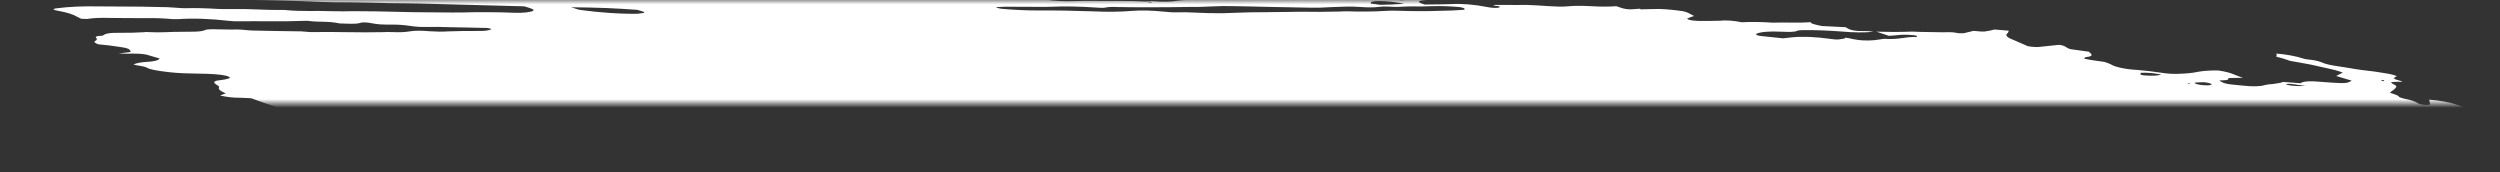 <svg width="290" height="20" viewBox="0 0 290 20" fill="none" xmlns="http://www.w3.org/2000/svg">
<rect x="0" y="0" width="290" height="20" fill="#333333" stroke="none"/>
<mask id="mask0_1_1486" style="mask-type:alpha" maskUnits="userSpaceOnUse" x="4" y="0" width="282" height="12">
<rect x="4" width="282" height="12" fill="#FF0000"/>
</mask>
<g mask="url(#mask0_1_1486)">
<path d="M50.682 -2.808L51.546 -2.971L49.865 -3.205L50.671 -3.376C51.479 -3.375 52.526 -3.118 53.096 -3.254C53.165 -3.386 52.285 -3.429 52.061 -3.534C51.862 -3.642 51.7 -3.749 51.576 -3.854C52.016 -3.853 52.5 -3.828 52.999 -3.779C53.67 -3.701 54.328 -3.662 54.901 -3.669C56.072 -3.647 57.203 -3.669 58.476 -3.664L58.053 -3.982L59.694 -3.907C59.868 -3.883 60.075 -3.922 60.246 -3.892C61.668 -3.639 62.27 -3.777 62.952 -3.891C63.092 -3.921 63.261 -3.943 63.453 -3.957C65.351 -3.896 67.061 -3.541 68.77 -3.359C69.091 -3.312 69.4 -3.253 69.673 -3.184C70.267 -3.05 70.928 -2.941 71.595 -2.867C72.263 -2.792 72.915 -2.755 73.493 -2.757C74.77 -2.76 76.213 -2.672 77.682 -2.501C78.119 -2.444 78.556 -2.407 78.966 -2.391C79.375 -2.376 79.748 -2.382 80.061 -2.41L81.054 -2.228C81.485 -2.302 82.031 -2.342 82.659 -2.347C83.287 -2.352 83.985 -2.321 84.709 -2.256C85.481 -2.185 86.265 -2.138 87.065 -2.063C88.719 -1.921 90.329 -1.834 91.845 -1.805C94.102 -1.719 96.307 -1.652 98.584 -1.545C100.008 -1.493 101.396 -1.465 102.739 -1.459C104.348 -1.439 106.088 -1.341 107.875 -1.17V-1.17C107.791 -1.009 107.007 -1.057 106.481 -1.062C104.784 -1.089 103.047 -1.158 101.301 -1.21C100.514 -1.23 99.749 -1.238 99.01 -1.233C97.775 -1.24 96.473 -1.282 95.126 -1.361C92.999 -1.447 90.939 -1.488 88.969 -1.484C88.814 -1.478 88.673 -1.467 88.547 -1.451C88.52 -1.437 88.515 -1.419 88.532 -1.4C88.548 -1.381 88.586 -1.36 88.641 -1.34C88.696 -1.32 88.766 -1.301 88.846 -1.286C88.925 -1.27 89.011 -1.258 89.095 -1.251C89.878 -1.142 90.718 -1.025 91.456 -1.009C91.485 -1.008 91.515 -1.005 91.545 -1.001C91.575 -0.996 91.604 -0.991 91.63 -0.985C93.282 -0.755 94.641 -0.794 95.928 -0.756C98.064 -0.655 100.124 -0.608 102.076 -0.615C102.371 -0.615 102.689 -0.602 103.02 -0.576C105.064 -0.474 106.976 -0.462 108.665 -0.542C109.36 -0.563 110.006 -0.608 110.753 -0.609C111.213 -0.612 111.614 -0.641 111.931 -0.695C112.248 -0.748 112.474 -0.824 112.597 -0.919C112.912 -0.869 113.232 -0.825 113.554 -0.786C113.745 -0.764 113.929 -0.758 114.068 -0.77C114.207 -0.781 114.291 -0.809 114.302 -0.848C114.36 -0.957 113.922 -1.012 113.542 -1.059C113.771 -1.082 114.029 -1.096 114.31 -1.1C115.893 -1.125 117.591 -1.095 119.367 -1.012C120.745 -0.913 121.846 -0.994 123.296 -0.854C123.47 -0.829 123.614 -0.865 123.774 -0.873C124.191 -0.918 124.711 -0.928 125.288 -0.903C125.866 -0.877 126.483 -0.817 127.087 -0.726C127.84 -0.973 129.465 -0.691 130.665 -0.666C131.034 -0.541 130.61 -0.563 130.592 -0.528C130.574 -0.494 130.592 -0.528 130.447 -0.548C129.249 -0.371 127.607 -0.332 125.753 -0.438C125.41 -0.437 125.083 -0.429 124.776 -0.414C124.31 -0.391 123.785 -0.394 123.223 -0.42C122.61 -0.44 122.046 -0.43 121.56 -0.393C121.28 -0.393 121.043 -0.375 120.872 -0.338C120.7 -0.302 120.6 -0.249 120.579 -0.184C120.766 -0.135 120.973 -0.089 121.192 -0.05C122.338 0.106 123.481 0.171 124.395 0.131C125.987 0.063 127.881 0.129 129.573 0.106C130.717 0.097 131.934 0.124 133.202 0.186C133.202 0.186 133.169 0.249 133.166 0.255C133.316 0.282 133.473 0.304 133.63 0.32C133.63 0.32 133.63 0.32 133.645 0.291C133.575 0.263 133.481 0.237 133.373 0.216L132.996 0.164C133.252 0.15 133.492 0.109 133.758 0.134C134.321 0.18 134.858 0.2 135.339 0.191C135.819 0.183 136.232 0.147 136.553 0.086C137.122 0.007 137.83 -0.029 138.631 -0.019C139.245 -0.028 139.836 -0.047 140.402 -0.075C140.402 -0.075 140.439 -0.144 140.707 -0.18C140.453 -0.225 140.188 -0.262 139.924 -0.289C138.778 -0.356 137.628 -0.418 136.501 -0.464C136.086 -0.469 135.695 -0.461 135.337 -0.441C134.346 -0.417 133.232 -0.451 132.06 -0.54C132.06 -0.54 131.828 -0.572 131.713 -0.588C132.041 -0.739 133.175 -0.588 133.633 -0.69C133.912 -0.688 134.403 -0.676 134.386 -0.703C134.348 -0.739 134.344 -0.772 134.373 -0.801C134.403 -0.829 134.465 -0.852 134.557 -0.867C134.648 -0.883 134.766 -0.891 134.902 -0.89C135.038 -0.89 135.189 -0.881 135.343 -0.865C136.634 -0.777 137.849 -0.753 138.915 -0.793C139.319 -0.792 139.772 -0.766 140.173 -0.76C140.418 -0.752 140.642 -0.756 140.833 -0.773C141.802 -0.893 143.106 -0.902 144.549 -0.798C145.246 -0.76 145.898 -0.755 146.47 -0.783C146.877 -0.788 147.049 -0.702 147.339 -0.662L148.57 -0.577L146.989 -0.47C147.327 -0.226 147.596 -0.146 148.148 -0.131C148.953 -0.108 149.737 -0.097 150.496 -0.099C151.057 -0.101 151.521 -0.154 152.28 -0.061C152.414 -0.045 152.544 -0.041 152.646 -0.047C153.536 -0.13 154.607 -0.149 155.787 -0.102C156.398 -0.258 157.438 -0.107 158.401 0.015C158.711 -0.102 158.149 -0.156 157.813 -0.227C158.618 -0.22 159.429 -0.224 160.26 -0.207C160.51 -0.213 160.796 -0.203 161.095 -0.176C161.394 -0.149 161.698 -0.107 161.984 -0.053C162.123 -0.019 162.291 0.008 162.452 0.02C162.614 0.032 162.757 0.029 162.852 0.012C163.283 -0.039 163.974 0.008 164.33 -0.078C164.457 -0.098 164.638 -0.101 164.841 -0.086C165.044 -0.071 165.256 -0.04 165.439 0.002V0.002C165.239 0.016 165.061 0.036 164.909 0.064C164.363 0.155 164.564 0.306 165.257 0.525C166.321 0.513 167.408 0.517 168.394 0.475C168.944 0.438 169.618 0.45 170.34 0.509C171.061 0.568 171.803 0.672 172.48 0.81C172.726 0.863 173.005 0.899 173.263 0.912C173.522 0.926 173.74 0.914 173.874 0.881C173.958 0.842 173.984 0.792 173.95 0.737L173.254 0.64C173.254 0.64 173.282 0.589 173.288 0.577L174.288 0.568C174.817 0.568 175.369 0.583 175.869 0.579C176.604 0.55 177.442 0.566 178.333 0.626C179.155 0.688 179.963 0.734 180.749 0.765C181.51 0.797 182.061 0.695 182.786 0.679C183.333 0.667 183.936 0.68 184.57 0.718C185.665 0.785 186.671 0.785 187.494 0.718C188.455 1.08 188.921 1.139 189.813 1.041L190.232 1.013L190.347 1.091L190.667 1.073C191.266 1.058 191.865 1.043 192.49 1.038C193.36 1.071 194.298 1.162 195.215 1.3C195.389 1.324 195.625 1.406 195.778 1.471C195.931 1.535 196.264 1.729 196.508 1.856C196.242 1.948 195.946 2.036 195.735 2.142C195.714 2.16 195.716 2.182 195.741 2.205C195.766 2.229 195.814 2.253 195.88 2.277C195.946 2.3 196.029 2.322 196.122 2.341C196.215 2.36 196.316 2.375 196.416 2.385C196.611 2.406 196.803 2.421 196.985 2.427C197.88 2.438 198.738 2.43 199.549 2.402C199.845 2.362 200.251 2.359 200.702 2.391C201.152 2.424 201.622 2.491 202.037 2.582C203.098 2.527 204.332 2.543 205.652 2.629C207.049 2.577 208.735 2.682 210.04 2.568C210.01 2.626 210.144 2.724 210.332 2.781C210.629 2.868 210.965 2.948 211.327 3.018L214.086 3.156C214.189 3.226 214.318 3.298 214.471 3.37C214.576 3.426 214.758 3.481 214.98 3.524C215.202 3.566 215.445 3.592 215.658 3.596C216.207 3.617 216.667 3.57 217.322 3.686C216.314 3.796 214.954 3.781 213.486 3.645C212.106 3.542 210.778 3.49 209.553 3.492C209.149 3.491 208.616 3.497 208.49 3.56C208.21 3.737 207.478 3.709 206.624 3.676C205.953 3.64 205.341 3.644 204.836 3.688C204.332 3.731 203.951 3.813 203.724 3.925C203.666 4.035 203.804 4.128 204.393 4.191L206.841 4.446C207.202 4.413 207.544 4.374 207.867 4.33C208.41 4.27 209.081 4.254 209.827 4.282C210.573 4.31 211.374 4.381 212.168 4.491C212.574 4.547 212.98 4.604 213.274 4.577C213.532 4.546 213.77 4.509 213.986 4.466C214.029 4.438 214.047 4.405 214.037 4.369C214.193 4.386 214.35 4.407 214.501 4.433C215.71 4.737 216.646 4.732 217.496 4.653C217.727 4.63 217.902 4.592 218.135 4.563C218.368 4.534 218.45 4.496 218.662 4.507C220.352 4.607 220.839 4.274 222.263 4.288C222.332 4.275 222.375 4.255 222.388 4.231C222.401 4.207 222.383 4.179 222.336 4.15C222.235 4.123 222.119 4.101 221.997 4.084C221.876 4.067 221.753 4.056 221.64 4.053C220.984 4.01 220.406 4.023 220.002 4.09C219.717 4.117 219.415 4.139 219.097 4.155L217.671 3.673C219.053 3.717 220.359 3.717 221.561 3.672C221.823 3.647 222.267 3.69 222.636 3.699L225.35 3.744C225.908 3.747 226.383 3.672 227.162 3.848C227.162 3.848 227.676 3.876 227.813 3.852C227.95 3.828 228.558 3.679 228.92 3.581C229.341 3.609 229.924 3.684 230.186 3.659C230.644 3.597 231.041 3.518 231.368 3.423L233.008 3.559C233.006 3.679 232.946 3.793 232.829 3.897C232.702 3.998 232.706 4.119 232.842 4.251C232.978 4.382 233.242 4.52 233.613 4.653L235.232 5.359C235.496 5.406 235.778 5.438 236.039 5.45C236.299 5.462 236.527 5.454 236.69 5.427C237.386 5.345 238.167 5.281 238.863 5.199C239.762 5.324 239.531 5.526 240.184 5.703L242.3 5.998C242.623 6.271 242.952 6.532 241.97 6.623C241.775 6.639 241.907 6.744 241.728 6.787C242.491 6.992 243.33 7.053 244.104 7.179C244.409 7.27 244.664 7.366 244.857 7.463C245.068 7.608 245.497 7.757 246.051 7.877C246.605 7.996 247.239 8.077 247.817 8.102C248.786 8.179 249.778 8.294 250.749 8.443C251.081 8.494 251.421 8.532 251.748 8.553C252.075 8.574 252.381 8.578 252.645 8.565C253.584 8.541 254.379 8.461 254.978 8.329C255.571 8.217 256.369 8.163 257.301 8.172C258.895 8.394 259.217 8.728 260.182 9.022L258.515 9.055C258.455 9.17 258.565 9.315 257.882 9.312C257.199 9.309 257.545 9.419 257.767 9.53C257.845 9.586 257.997 9.643 258.198 9.693C258.399 9.742 258.636 9.78 258.869 9.801L260.287 9.943C260.79 9.997 261.277 10.02 261.694 10.009C262.112 9.999 262.443 9.955 262.652 9.884C262.892 9.815 263.224 9.769 263.626 9.748C264.139 9.692 264.56 9.61 264.875 9.503L266.878 9.658C266.963 9.551 267.238 9.476 267.657 9.446C268.075 9.415 268.612 9.431 269.175 9.491L270.525 9.587C272.026 9.691 272.355 9.657 272.794 9.354L270.994 8.814C271.256 8.672 271.509 8.547 271.761 8.422C271.313 8.244 270.715 8.076 270.027 7.934C269.386 7.782 268.726 7.635 268.051 7.493C267.319 7.348 266.545 7.222 265.636 7.058C265.477 7.005 265.246 6.912 264.952 6.821C264.657 6.734 264.349 6.648 264.03 6.564C264.09 6.449 264.145 6.346 264.029 6.212C264.589 6.255 265.167 6.329 265.712 6.429C266.257 6.528 266.751 6.65 267.15 6.782C267.217 6.806 267.3 6.828 267.391 6.847C267.483 6.866 267.583 6.882 267.683 6.893C268.667 6.975 269.137 7.145 269.618 7.354C269.942 7.46 270.36 7.555 270.813 7.625C271.682 7.746 272.534 7.901 273.365 8.035C273.62 8.08 273.884 8.117 274.148 8.144C275.017 8.231 275.892 8.353 276.728 8.503C277.001 8.541 277.262 8.592 277.491 8.651C277.72 8.709 277.909 8.774 278.043 8.84C277.836 8.913 277.725 9.004 277.715 9.109C277.679 9.178 278.289 9.318 278.578 9.42C278.866 9.522 278.3 9.474 278.108 9.484C277.32 9.504 277.174 9.545 277.646 9.771C277.804 9.842 277.908 9.913 277.953 9.979C277.999 10.046 277.983 10.107 277.908 10.158C277.796 10.371 277.455 10.545 277.221 10.753C277.585 10.89 278.192 11.036 278.258 11.205C278.29 11.243 278.357 11.283 278.455 11.322C278.553 11.361 278.679 11.398 278.823 11.432C279.205 11.503 279.552 11.589 279.837 11.682C280.123 11.775 280.339 11.873 280.469 11.969C280.512 12.008 280.615 12.05 280.757 12.086C280.9 12.122 281.072 12.149 281.238 12.162C281.437 12.178 281.615 12.176 281.736 12.156C281.857 12.136 281.91 12.1 281.886 12.055C281.891 11.97 281.865 11.882 281.807 11.791C281.841 11.728 281.874 11.665 281.742 11.561C282.336 11.599 282.96 11.675 283.546 11.782C284.131 11.888 284.656 12.021 285.064 12.165C285.514 12.313 285.93 12.47 286.429 12.644C286.326 12.839 286.326 12.839 287.389 13.184L293.025 13.352L294.18 13.581C295.257 13.78 295.513 13.767 296.19 13.664L296.645 13.567C297.602 13.7 298.703 13.853 299.301 13.604C299.496 13.766 299.623 13.821 299.578 13.845C299.293 14.085 298.797 14.289 298.109 14.448C297.934 14.485 297.811 14.542 297.607 14.575C296.948 14.763 296.796 15.052 297.18 15.385C297.37 15.532 297.647 15.682 298.002 15.832C297.483 16.039 296.796 16.211 295.959 16.342C295.249 16.444 294.664 16.58 294.221 16.747C293.823 16.916 293.228 17.042 292.469 17.119C292.084 17.152 291.803 17.217 291.654 17.308C291.61 17.553 291.711 17.816 291.957 18.089C292.004 18.173 292.135 18.263 292.342 18.352C292.548 18.442 292.824 18.529 293.147 18.606C293.147 18.606 293.303 18.665 293.378 18.7C293.44 18.997 293.207 19.258 292.693 19.467C292.609 19.526 292.437 19.569 292.195 19.591C291.953 19.613 291.651 19.612 291.321 19.59C290.624 19.555 289.973 19.551 289.299 19.531C288.573 19.503 287.933 19.525 287.447 19.595C286.961 19.665 286.647 19.78 286.538 19.929C286.531 19.971 286.509 20.011 286.474 20.049C286.454 20.069 286.443 20.09 286.441 20.113L287.989 20.599L286.238 20.793C286.135 20.988 286.975 21.105 287.397 21.25L287.136 21.331C286.801 21.376 286.349 21.289 285.941 21.238L285.535 21.182L285.486 21.273C285.234 21.398 284.312 21.258 283.953 21.35C283.593 21.441 283.85 21.545 284.388 21.644C284.763 21.718 285.165 21.777 285.564 21.817C285.964 21.857 286.35 21.876 286.695 21.873C286.9 21.863 287.071 21.841 287.196 21.807C287.923 21.664 288.726 21.541 289.599 21.439C290.269 21.348 291.107 21.309 292.055 21.325C292.333 21.318 292.669 21.34 293.003 21.386C293.337 21.433 293.648 21.501 293.881 21.579V21.579L294.372 21.592C294.372 21.592 294.641 21.673 294.603 21.686C294.416 21.924 294.633 22.216 295.222 22.517V22.517L294.71 22.545C293.978 22.517 294.442 22.698 294.333 22.788C293.813 22.771 293.137 22.695 292.89 22.809L292.521 22.801L292.666 22.821L292.842 22.784L293.53 22.953C293.204 22.982 292.967 23.017 292.679 23.032C292.52 23.046 292.393 23.069 292.307 23.102C292.22 23.134 292.175 23.175 292.175 23.221C292.176 23.292 292.09 23.352 291.926 23.395C291.762 23.438 291.525 23.462 291.237 23.466C290.894 23.468 290.698 23.545 290.496 23.573L291.37 24.039C291.37 24.039 290.936 23.979 291.172 24.061L291.203 24.003L291.732 24.12C292.114 24.223 292.38 24.247 292.606 24.174C292.831 24.101 292.78 24.198 292.888 24.17C292.849 24.245 292.603 24.297 292.393 24.342C292.15 24.377 291.876 24.403 291.575 24.419C292.117 24.747 292.143 24.757 291.351 24.843C290.558 24.93 290.832 25.061 290.168 25.079C289.505 25.098 290.259 25.32 290.703 25.363C291.032 25.392 291.368 25.436 291.687 25.493C292.006 25.55 292.3 25.619 292.551 25.694L292.418 25.947C292.222 25.926 292.027 25.899 291.838 25.866C291.195 25.727 290.611 25.597 290.04 25.677L290.312 25.869L288.317 25.758C288.368 25.902 288.673 26.066 289.165 26.215V26.215C289.091 26.297 289.045 26.383 289.029 26.473C288.995 26.536 288.798 26.497 288.67 26.503C288.214 26.514 287.839 26.557 287.579 26.628C287.319 26.699 287.181 26.797 287.179 26.912C287.128 27.01 287.83 27.212 288.269 27.205C289.365 27.225 290.551 27.3 291.762 27.427C292.5 27.443 292.604 27.186 293.818 27.362C293.842 27.48 293.687 27.576 293.375 27.635C293.063 27.694 292.612 27.712 292.09 27.688C292.387 27.951 294.031 28.02 294.104 28.295C293.695 28.275 293.257 28.23 292.834 28.162C292.411 28.095 292.018 28.008 291.693 27.91C291.623 27.886 291.535 27.864 291.437 27.845C291.34 27.827 291.235 27.813 291.134 27.805C291.033 27.797 290.938 27.796 290.858 27.8C290.778 27.804 290.716 27.815 290.677 27.83C290.905 27.93 291.156 28.044 291.441 28.152C291.727 28.26 291.795 28.306 292.001 28.329C293.538 28.542 294.268 28.927 295.597 29.18C295.945 29.229 295.988 29.382 295.686 29.365C295.399 29.348 295.139 29.35 294.935 29.372C294.731 29.393 294.592 29.433 294.532 29.488C294.309 29.551 294.032 29.602 293.707 29.638C295.07 30.033 296.695 30.382 298.429 30.652C298.758 30.706 299.101 30.738 299.407 30.745C300.376 30.746 301.403 30.777 302.469 30.839C302.847 30.856 303.197 30.854 303.498 30.834C304.488 30.787 305.273 30.89 305.991 31.181L307.179 31.642C307.14 31.717 306.941 31.8 306.787 31.914L307.715 32.16L314.797 31.593L316.218 32.142L318.257 32.112C318.413 32.128 318.57 32.149 318.721 32.176C319.133 32.338 319.455 32.494 319.903 32.649C320.35 32.803 321.149 32.822 321.706 33.005C322.263 33.187 322.821 33.191 323.511 33.299C323.576 33.44 323.509 33.567 323.314 33.672C323.251 33.792 322.9 33.867 322.84 33.982C322.846 34.098 322.716 34.196 322.461 34.268C322.206 34.34 321.833 34.384 321.378 34.394C320.102 34.641 318.563 34.817 316.808 34.917C316.654 34.924 316.526 34.941 316.433 34.966C316.339 34.991 316.282 35.024 316.265 35.063C316.267 35.175 316.15 35.273 315.922 35.347C315.694 35.422 315.361 35.473 314.947 35.495C314.837 35.5 314.754 35.514 314.708 35.536C314.551 35.55 314.437 35.578 314.376 35.615C314.316 35.652 314.311 35.699 314.362 35.75C314.413 35.801 314.519 35.855 314.669 35.907C314.819 35.958 315.008 36.006 315.218 36.044C315.523 36.107 315.834 36.167 316.15 36.224C316.132 36.258 315.818 36.264 315.864 36.295C315.988 36.394 316.017 36.486 315.948 36.566C315.879 36.645 315.715 36.708 315.468 36.751L317.16 37.553C318.187 37.664 319.195 37.853 319.992 38.083C319.993 38.12 319.947 38.152 319.859 38.174C319.771 38.197 319.643 38.209 319.489 38.21C319.076 38.226 318.686 38.258 318.241 38.276C317.969 38.29 317.742 38.32 317.575 38.364C317.407 38.409 317.302 38.467 317.265 38.535L318.258 38.833C317.94 38.906 317.704 38.941 317.493 38.986C317.613 39.079 317.818 39.176 318.092 39.269C318.367 39.362 318.704 39.448 319.078 39.52C319.178 39.535 319.281 39.546 319.379 39.553C319.477 39.559 319.569 39.56 319.65 39.557C320.42 39.455 321.32 39.635 322.194 39.806C323.069 39.977 323.543 40.08 324.189 40.213L325.424 40.231C325.737 40.294 326.015 40.368 326.238 40.447C326.461 40.526 326.622 40.608 326.708 40.687C326.641 40.813 326.056 40.744 325.707 40.757C324.878 40.836 323.789 40.819 322.62 40.709C322.33 40.669 322.033 40.702 321.751 40.706C321.143 40.721 320.558 40.747 320 40.782C319.632 40.815 319.288 40.856 318.971 40.904C318.886 41.065 320.221 41.189 319.463 41.268C319.724 41.304 319.822 41.355 319.956 41.337C320.815 41.441 321.662 41.493 322.398 41.486C323.81 41.463 325.413 41.537 327.076 41.699C328.872 41.868 330.594 41.938 332.101 41.906C332.675 41.904 333.317 41.938 333.977 42.007C334.757 42.101 335.531 42.161 336.25 42.181C336.487 42.182 336.753 42.198 337.023 42.228C337.294 42.258 337.562 42.302 337.807 42.355V42.355C337.786 42.395 337.553 42.424 337.605 42.444C338.348 42.744 338.65 43.057 339.795 43.364C340.577 43.473 341.476 43.598 341.987 43.454C342.499 43.309 342.316 43.185 341.297 42.816C341.518 42.81 341.785 42.828 342.049 42.864C342.314 42.901 342.561 42.956 342.747 43.017L343.627 43.294L344.421 43.559C344.352 43.691 344.297 43.794 344.24 43.903C344.149 44.019 344.249 44.16 344.525 44.306C344.692 44.386 344.837 44.466 344.959 44.545C345.455 44.862 345.599 45.161 345.374 45.41C344.943 45.767 344.343 46.096 343.58 46.392C342.774 46.681 342.334 47.044 341.67 47.359C341.332 47.502 340.921 47.63 340.441 47.742C339.532 47.992 338.536 48.229 337.623 48.484C336.711 48.739 335.681 48.922 334.668 49.132C333.159 49.382 331.529 49.597 329.785 49.777C328.706 49.935 327.598 50.089 326.6 50.27C325.421 50.475 324.037 50.622 322.48 50.707C321.106 50.81 319.878 50.961 318.82 51.159C318.709 51.181 318.621 51.208 318.559 51.24C318.369 51.441 317.835 51.584 317.039 51.644C317.088 51.703 317.149 51.764 317.224 51.824C317.335 51.897 317.358 51.964 317.29 52.019C317.223 52.073 317.068 52.111 316.846 52.129C316.209 52.179 315.68 52.264 315.282 52.38C315.136 52.409 315.046 52.451 315.018 52.503C314.991 52.555 315.027 52.615 315.125 52.678C315.211 52.743 315.218 52.803 315.143 52.849C315.069 52.896 314.917 52.928 314.707 52.94C314.168 53.002 313.591 53.051 312.98 53.088C311.679 53.17 310.166 53.169 308.532 53.085C308.358 53.061 308.183 53.098 307.98 53.07C306.825 52.976 305.752 52.962 304.891 53.028C303.882 53.054 302.826 53.049 301.762 53.061C300.225 53.053 298.806 53.102 297.547 53.207C296.107 53.106 295.298 53.283 294.083 53.286C292.961 53.304 291.898 53.348 290.903 53.416C289.299 53.507 287.701 53.587 286.121 53.694C284.638 53.744 283.272 53.841 282.048 53.983C281.578 54.047 280.729 53.947 280.409 54.081C280.089 54.216 279.444 54.2 278.923 54.244L277.278 54.354C276.995 54.38 276.684 54.397 276.35 54.404C274.821 54.413 273.762 54.592 272.342 54.629L272.197 54.608C269.677 54.875 266.793 55.021 263.63 55.042C261.782 55.124 259.762 55.12 257.801 55.18C257.334 55.3 256.229 55.152 255.643 55.262C255.056 55.371 254.098 55.299 253.342 55.317C252.586 55.335 251.846 55.38 251.038 55.379C250.337 55.379 249.744 55.428 249.314 55.521C248.334 55.674 247.139 55.764 245.783 55.787C243.988 55.827 242.291 55.917 240.466 55.898C240.492 56.009 240.38 56.104 240.142 56.173C239.903 56.241 239.547 56.281 239.109 56.288C237.158 56.33 235.388 56.441 233.41 56.474L232.881 56.475L226.967 56.539C225.374 56.551 223.838 56.572 222.213 56.586C221.604 56.501 221.59 56.647 221.169 56.619C221.051 56.547 220.912 56.516 220.705 56.554L220.66 56.641L213.91 56.755C211.267 56.838 208.488 56.863 205.594 56.83C204.908 56.838 204.267 56.867 203.683 56.915C203.141 56.932 202.576 56.94 201.99 56.938C201.199 56.916 200.426 56.905 199.674 56.905C197.697 56.938 195.621 56.92 193.456 56.896C191.291 56.872 189.651 56.915 187.723 56.912C186.418 56.909 185.119 56.894 183.768 56.86C183.123 56.844 182.328 56.758 181.66 56.727C180.992 56.696 180.774 56.696 180.686 56.746C180.395 56.884 179.664 56.794 179.08 56.781C177.941 56.758 177.78 56.711 177.47 56.353L178.868 56.24C179.21 56.203 179.641 56.197 180.119 56.221C180.596 56.246 181.105 56.3 181.595 56.379C181.788 56.413 181.989 56.44 182.188 56.458C182.387 56.476 182.578 56.485 182.752 56.485C184.163 56.465 185.553 56.425 186.908 56.392L187.107 56.37L187.119 56.051C186.94 56.02 186.754 55.994 186.568 55.975L179.77 55.768C178.21 55.717 176.591 55.603 175.06 55.556C173.528 55.509 172.703 55.481 171.516 55.432C171.014 55.405 170.503 55.369 169.986 55.324C170.016 55.294 170.033 55.261 170.037 55.227C170.065 55.175 170.101 55.106 169.881 55.051C169.641 54.973 169.321 54.906 168.984 54.864C168.667 54.837 168.36 54.821 168.075 54.818C166.696 54.791 165.121 54.623 163.686 54.349L163.185 54.532C161.031 54.429 158.844 54.328 156.593 54.231C156.142 54.204 155.669 54.153 155.209 54.081C154.717 54.013 154.263 53.87 153.744 53.791C153.232 53.735 152.723 53.691 152.227 53.66C152.361 53.613 152.538 53.575 152.752 53.548C152.963 53.539 153.117 53.51 153.191 53.464C153.265 53.419 153.256 53.361 153.165 53.298C153.004 53.189 152.934 53.087 153.283 53.074C153.605 53.049 153.836 52.995 153.948 52.919C154.06 52.843 154.048 52.748 153.914 52.644C153.855 52.584 153.814 52.524 153.79 52.467V52.467L153.645 52.447C153.167 52.232 152.212 52.155 151.527 51.979C151.203 51.928 150.868 51.899 150.575 51.896C149.817 51.858 149.079 51.842 148.295 51.794C147.921 51.773 147.529 51.733 147.143 51.677C146.593 51.601 146.535 51.593 146.215 51.314C146.711 51.319 147.105 51.277 147.329 51.196C147.553 51.115 147.594 51 147.445 50.869C147.035 50.584 146.603 50.284 144.749 50.081C145.354 50.071 145.935 50.051 146.492 50.022C146.654 50.016 146.775 49.995 146.839 49.962C146.904 49.929 146.908 49.886 146.852 49.839C146.796 49.791 146.681 49.742 146.525 49.697C146.368 49.652 146.176 49.613 145.975 49.586C144.997 49.425 143.976 49.317 143.028 49.275C142.229 49.256 141.508 49.267 140.575 49.266L139.473 49.113C139.491 49.078 139.329 49.031 139.371 49.012C139.65 48.836 139.959 48.663 140.277 48.473C139.769 48.371 139.329 48.247 139.008 48.116C138.686 47.985 138.496 47.852 138.458 47.733C138.431 47.697 138.438 47.665 138.479 47.637C138.521 47.61 138.595 47.589 138.697 47.576C138.987 47.553 139.211 47.508 139.351 47.447C139.492 47.385 139.545 47.308 139.507 47.22L138.65 46.898C136.071 46.667 133.539 46.503 131.099 46.407L128.897 46.335C128.632 46.249 128.714 46.211 128.964 46.209C129.214 46.207 129.917 46.23 130.408 46.243C130.832 46.26 131.209 46.249 131.501 46.211C131.794 46.173 131.993 46.109 132.078 46.026L131.339 45.658C131.375 45.589 131.427 45.492 131.828 45.498C132.102 45.49 132.304 45.456 132.401 45.4C132.498 45.344 132.485 45.27 132.363 45.191C132.345 45.133 132.373 45.081 132.445 45.036C133.038 45.032 133.628 45.034 134.166 45.017C134.417 45.011 134.629 44.99 134.787 44.954C134.945 44.919 135.046 44.87 135.084 44.812C135.103 44.755 135.056 44.69 134.945 44.622C134.835 44.554 134.665 44.485 134.449 44.422C133.606 44.343 132.834 44.342 132.304 44.419C132.115 44.479 131.811 44.512 131.433 44.513C131.054 44.515 130.619 44.484 130.185 44.426C129.687 44.358 129.19 44.329 128.784 44.342C128.377 44.356 128.088 44.411 127.968 44.499C127.457 44.465 127.004 44.439 126.557 44.401C126.03 44.354 125.532 44.34 125.116 44.361C124.451 44.376 123.735 44.367 122.983 44.335C120.816 44.255 118.646 44.181 116.548 44.148C115.993 44.139 115.512 44.164 114.963 44.143C114.414 44.122 113.98 44.179 113.294 44.065C113.163 44.047 113.031 44.036 112.909 44.032C112.787 44.028 112.678 44.031 112.591 44.041C111.385 44.131 109.971 44.144 108.433 44.079C106.326 44.063 104.14 44.017 102.03 44.007C101.411 44.016 100.826 44.039 100.282 44.078C99.867 44.101 99.433 44.117 98.981 44.125C98.635 44.132 98.304 44.111 98.362 44.236C98.421 44.361 97.902 44.283 97.603 44.26C96.576 44.199 95.526 44.117 94.466 44.014C93.421 43.902 92.397 43.837 91.455 43.823C90.775 43.815 90.074 43.846 89.2 43.675C89.233 43.612 89.266 43.549 89.457 43.483C88.743 43.302 87.93 43.146 87.083 43.028C86.236 42.91 85.381 42.834 84.587 42.806L83.492 42.462C83.223 42.422 82.948 42.393 82.684 42.376C82.42 42.359 82.172 42.356 81.957 42.366C81.79 42.37 81.587 42.358 81.384 42.33C81.182 42.301 80.994 42.26 80.855 42.212C80.647 42.152 80.393 42.1 80.125 42.062C79.857 42.025 79.587 42.004 79.348 42.002C78.596 41.965 77.793 41.879 77.022 41.753C76.822 41.679 76.696 41.602 76.661 41.533C76.626 41.463 76.682 41.404 76.824 41.362C77.051 41.287 77.179 41.193 77.2 41.083C77.22 40.974 77.132 40.852 76.942 40.725C76.844 40.647 76.811 40.574 76.846 40.508C76.88 40.443 76.981 40.388 77.141 40.346C77.741 40.153 77.581 40.044 76.599 39.722C76.44 39.669 76.248 39.619 76.035 39.575C75.822 39.532 75.593 39.496 75.363 39.47C74.823 39.418 74.291 39.379 73.775 39.354C73.486 39.314 73.188 39.346 72.854 39.331C71.184 39.252 70.94 39.126 70.399 38.853L70.005 38.657C69.274 38.498 68.475 38.366 67.664 38.27C66.854 38.174 66.053 38.117 65.319 38.103C65.027 38.102 64.692 38.075 64.364 38.026C63.298 37.876 62.218 37.772 61.196 37.721C60.559 37.692 59.873 37.618 59.219 37.507C58.566 37.397 57.973 37.254 57.511 37.097C57.097 36.955 56.555 36.828 55.961 36.733C55.265 36.637 55.201 36.523 55.589 36.435C55.978 36.348 56.628 36.235 57.206 36.143C57.407 36.111 57.531 36.06 57.566 35.996C57.6 35.931 57.542 35.855 57.4 35.775C57.308 35.64 57.292 35.511 57.352 35.393C57.385 35.344 57.362 35.287 57.287 35.227C57.212 35.168 57.086 35.106 56.917 35.046C56.748 34.986 56.54 34.93 56.307 34.881C56.075 34.832 55.823 34.792 55.569 34.763C54.497 34.614 53.453 34.468 52.359 34.359C51.901 34.308 51.443 34.244 50.997 34.17C50.084 33.986 49.107 33.833 48.123 33.721C47.656 33.67 47.199 33.582 46.852 33.476C45.756 33.189 44.747 32.887 43.841 32.576C43.623 32.48 43.338 32.386 43.003 32.3C42.668 32.214 42.291 32.139 41.895 32.078C41.577 32.033 41.317 31.936 41.071 31.87C40.893 31.72 40.874 31.581 41.016 31.466C41.158 31.351 41.457 31.264 41.885 31.214C42.29 31.153 42.669 31.082 43.02 31.008C43.442 30.948 43.944 30.912 44.507 30.901C45.175 30.869 45.668 30.776 45.923 30.636C44.097 30.382 42.36 30.017 40.76 30.102L39.543 29.871C39.592 29.779 39.634 29.699 39.674 29.624C39.963 29.489 40.053 29.317 39.937 29.125C39.841 29.032 39.85 28.948 39.962 28.88C40.074 28.812 40.286 28.764 40.576 28.74C42.293 28.492 44.279 28.325 45.89 28.044C46.395 27.991 46.986 27.967 47.639 27.973C48.27 27.956 48.243 27.829 47.517 27.672C47.109 27.591 46.694 27.512 46.272 27.438C44.412 27.425 43.654 27.8 41.531 27.696L40.547 27.202C40.281 27.194 40.023 27.191 39.774 27.193L36.215 27.393C35.918 27.404 35.687 27.438 35.548 27.493C35.41 27.547 35.368 27.62 35.429 27.703C35.453 27.804 35.404 27.897 35.284 27.979C35.206 28.035 35.256 28.111 35.422 28.189C35.796 28.364 35.316 28.39 35.013 28.434C34.935 28.438 34.846 28.438 34.749 28.432C34.653 28.427 34.553 28.417 34.453 28.403C34.353 28.39 34.256 28.372 34.168 28.351C34.08 28.331 34.003 28.308 33.94 28.284C33.406 28.118 32.938 27.942 32.413 27.758C32.786 27.582 32.347 27.293 32.929 27.133C32.994 27.102 33.02 27.063 33.006 27.019C32.991 26.976 32.936 26.929 32.844 26.881C32.607 26.758 32.495 26.638 32.517 26.533C32.54 26.428 32.697 26.342 32.973 26.283L33.007 26.22C32.278 26.008 32.471 25.819 32.185 25.594L31.485 25.448C29.742 25.094 29.739 25.1 28.239 25.113C27.936 24.979 28.321 24.958 28.609 24.943L31.022 24.792C32.6 24.691 34.223 24.621 35.986 24.583C37.748 24.545 39.713 24.418 41.535 24.326C41.627 24.319 41.697 24.305 41.74 24.286C41.783 24.266 41.797 24.241 41.781 24.213C41.709 24.183 41.614 24.153 41.504 24.127C41.394 24.101 41.271 24.079 41.145 24.063C40.565 23.982 39.97 23.93 39.352 23.863L38.201 23.745L37.847 23.591C37.616 23.498 37.458 23.383 37.152 23.316C36.899 23.266 36.624 23.228 36.357 23.206C36.09 23.184 35.839 23.178 35.631 23.191C35.055 23.221 34.534 23.266 33.983 23.306C33.433 23.347 33.13 23.391 32.653 23.411C31.683 23.42 30.746 23.444 29.846 23.482C29.087 23.573 28.386 23.682 27.746 23.806C27.347 23.855 26.973 23.914 26.291 23.85C25.968 23.792 25.689 23.716 25.504 23.635C25.319 23.554 25.24 23.473 25.28 23.407C25.317 23.356 25.421 23.315 25.581 23.289C25.742 23.263 25.955 23.252 26.199 23.258C26.884 23.249 27.517 23.217 28.085 23.163C28.877 23.066 29.84 23.024 30.919 23.04C31.285 23.054 31.53 23.002 31.851 22.985C32.171 22.968 32.442 22.925 32.799 22.957C33.907 23.037 34.439 22.914 35.104 22.834C35.329 22.798 35.468 22.741 35.506 22.668C35.545 22.595 35.481 22.51 35.322 22.421C35.015 22.244 34.64 22.065 34.202 21.889C33.977 21.802 33.688 21.72 33.359 21.648C33.029 21.577 32.668 21.518 32.304 21.477C32.085 21.369 31.969 21.262 31.965 21.167C31.961 21.071 32.069 20.991 32.28 20.932C32.818 20.797 33.295 20.66 34.499 20.735C35.066 20.764 35.599 20.77 36.078 20.752C37.139 20.727 38.363 20.781 39.635 20.908C39.965 20.94 40.288 20.963 40.596 20.974C42.795 21.052 44.89 21.091 46.992 21.118C48.105 21.131 49.227 21.128 50.389 21.166C53.114 21.25 55.594 21.206 58.225 21.234C59.602 21.248 60.835 21.192 61.859 21.068C62.059 21.027 62.23 20.978 62.371 20.924C61.692 20.78 60.947 20.666 60.207 20.594C59.466 20.521 58.755 20.491 58.141 20.507C57.804 20.548 57.368 20.555 56.882 20.529C56.396 20.502 55.879 20.443 55.389 20.358V20.358L56.814 20.31C57.759 20.288 58.727 20.281 59.647 20.249C61.107 20.193 62.461 20.104 63.973 20.068C65.194 20.035 66.287 19.951 67.217 19.817C67.889 19.72 68.656 19.651 69.503 19.612C70.105 19.591 70.105 19.591 70.49 19.392C70.185 19.263 69.79 19.245 69.418 19.243C67.187 19.162 65.065 19.148 63.093 19.201C62.098 19.205 61.216 19.26 60.488 19.362C60.31 19.405 59.854 19.384 59.488 19.37C58.34 19.349 57.244 19.355 56.211 19.389C54.783 19.445 53.193 19.431 51.502 19.349C51.182 19.249 51.551 19.258 51.569 19.223C52.879 19.159 54.162 19.085 55.498 19.031C55.863 19.011 56.253 19.002 56.664 19.002C58.198 19.036 59.477 18.942 60.321 18.735C60.363 18.654 60.918 18.664 61.163 18.612C61.284 18.567 61.365 18.513 61.402 18.454C61.045 18.305 60.641 18.305 60.33 18.305C59.427 18.321 58.559 18.352 57.729 18.398C56.958 18.442 56.104 18.454 55.19 18.433C54.516 18.413 53.94 18.444 53.26 18.436C52.891 18.418 52.509 18.39 52.122 18.351C52.553 18.248 53.139 18.184 53.839 18.165C54.369 18.103 55.032 18.085 55.117 17.924C54.866 17.809 54.587 17.807 54.363 17.819C53.897 17.819 53.446 17.826 53.014 17.841C52.097 17.874 51.105 17.874 50.057 17.842C49.506 17.83 48.983 17.834 48.496 17.853C47.394 17.878 46.337 17.934 45.328 17.96C43.261 17.987 41.375 18.082 39.388 18.132C38.946 18.144 38.55 18.188 37.967 18.113C37.385 18.038 37.358 18.028 37.29 17.982C37.127 17.904 37.077 17.829 37.152 17.771C37.267 17.718 37.492 17.688 37.787 17.687C39.563 17.602 41.247 17.483 42.83 17.329C43.526 17.299 44.136 17.236 44.639 17.144C45.038 17.08 45.51 17.038 46.043 17.019C46.817 16.973 47.624 16.939 48.461 16.918C48.85 16.906 49.181 16.872 49.434 16.817C49.687 16.763 49.858 16.689 49.935 16.599L48.91 16.302C48.748 16.289 48.588 16.277 48.431 16.267L39.917 16.48L39.074 16.486C38.15 16.469 37.924 16.425 37.048 16.081C39.048 16 40.62 15.764 41.608 15.397C41.371 15.358 41.128 15.324 40.884 15.297C39.285 15.21 37.774 15.187 36.408 15.228C35.597 15.232 34.763 15.221 33.926 15.216C34.171 15.046 35.109 15.097 35.72 15.059C37.181 14.999 38.472 14.876 39.553 14.693C39.926 14.621 40.393 14.575 40.931 14.558C41.47 14.552 41.921 14.508 42.243 14.432C42.565 14.355 42.75 14.248 42.781 14.119C42.831 14.002 42.941 13.893 43.107 13.795C42.813 13.655 42.345 13.521 41.792 13.418C41.24 13.315 40.639 13.25 40.104 13.235C38.962 13.178 37.778 13.083 36.581 12.954C35.985 12.889 35.4 12.852 34.865 12.845C34.394 12.839 33.857 12.793 33.338 12.711C32.819 12.63 32.346 12.519 31.991 12.396C31.512 12.243 31.064 12.088 30.617 11.933C30.17 11.779 29.651 11.583 29.128 11.393C28.668 11.364 28.22 11.345 27.789 11.336C27.455 11.344 27.064 11.323 26.664 11.277C26.264 11.231 25.87 11.162 25.53 11.078V11.078C25.73 10.994 25.955 10.921 26.192 10.825C25.866 10.697 25.63 10.568 25.498 10.444C25.366 10.319 25.34 10.203 25.423 10.101C25.471 10.01 25.117 9.856 24.994 9.734C24.837 9.629 24.807 9.531 24.909 9.453C25.012 9.375 25.241 9.32 25.568 9.296C25.973 9.252 26.302 9.185 26.543 9.099C26.622 9.077 26.663 9.046 26.66 9.01C26.658 8.974 26.613 8.933 26.53 8.892C26.446 8.851 26.327 8.811 26.182 8.775C26.038 8.739 25.873 8.709 25.703 8.687C25.181 8.624 24.663 8.583 24.179 8.567C23.344 8.537 22.545 8.518 21.782 8.511C20.937 8.499 19.998 8.428 19.059 8.304C18.219 8.187 17.465 8.082 17.054 7.859C16.643 7.635 15.986 7.642 15.48 7.48C15.764 7.333 16.269 7.231 16.943 7.184C17.384 7.167 17.753 7.124 18.024 7.055C18.296 6.987 18.465 6.896 18.521 6.788L16.987 6.334C15.762 6.12 15.084 6.285 13.76 6.199L15.124 6.032C15.152 6.015 15.162 5.996 15.155 5.974C15.022 5.635 14.811 5.563 13.417 5.375L12.634 5.266L11.396 5.137C11.197 5.067 11.06 4.995 10.998 4.927C10.935 4.859 10.95 4.797 11.041 4.749C11.222 4.667 11.277 4.562 11.201 4.444C11.081 4.366 11.071 4.295 11.173 4.241C11.275 4.188 11.482 4.157 11.759 4.153C11.98 4.146 11.997 4.056 12.117 4.005C12.237 3.935 12.441 3.881 12.717 3.847C12.992 3.813 13.333 3.8 13.714 3.808C14.84 3.816 15.897 3.789 16.867 3.73L16.693 3.706C17.705 3.758 18.65 3.764 19.484 3.724C20.319 3.674 21.391 3.706 22.278 3.676C23.001 3.683 23.551 3.613 23.811 3.482C24.064 3.357 24.982 3.387 25.685 3.41C26.102 3.426 26.504 3.433 26.888 3.43C27.404 3.402 28.049 3.428 28.715 3.506C28.915 3.529 29.112 3.542 29.287 3.542C30.981 3.575 32.672 3.613 34.343 3.63C34.729 3.62 35.181 3.642 35.647 3.694C35.843 3.717 36.034 3.726 36.193 3.721C38.834 3.669 41.814 3.801 44.403 3.73C44.716 3.713 45.064 3.709 45.435 3.719C46.269 3.761 46.993 3.734 47.498 3.643C47.77 3.594 48.119 3.567 48.522 3.564C48.926 3.561 49.375 3.581 49.841 3.624C50.617 3.68 51.334 3.686 51.916 3.642C53.052 3.6 54.246 3.583 55.49 3.591C55.871 3.598 56.206 3.582 56.469 3.544C56.732 3.505 56.916 3.446 57.006 3.37C56.701 3.242 56.367 3.226 56.05 3.237C54.821 3.208 53.595 3.173 52.389 3.159C51.309 3.12 50.273 3.107 49.296 3.123C48.811 3.141 48.206 3.101 47.612 3.012C46.885 2.9 46.136 2.844 45.517 2.856C45.058 2.859 44.573 2.849 44.07 2.827C43.748 2.8 43.417 2.754 43.113 2.694C42.992 2.668 42.861 2.646 42.727 2.629C42.594 2.613 42.461 2.602 42.337 2.598C42.213 2.594 42.101 2.597 42.008 2.606C41.915 2.616 41.843 2.631 41.797 2.652C41.331 2.828 40.289 2.738 39.398 2.719C38.061 2.422 37.066 2.598 35.816 2.43C35.718 2.419 35.62 2.412 35.53 2.41C35.44 2.408 35.36 2.411 35.293 2.419C32.875 2.52 30.057 2.436 27.519 2.47C27.239 2.476 26.914 2.458 26.581 2.42C24.405 2.168 22.312 2.097 20.713 2.22C20.518 2.231 20.297 2.231 20.059 2.221C18.965 2.121 17.919 2.081 17.009 2.105C15.582 2.097 14.21 2.103 12.759 2.08C11.76 2.047 10.883 2.082 10.216 2.182C10.195 2.222 9.751 2.179 9.411 2.175C9.216 2.074 9.046 1.982 8.845 1.892C8.664 1.782 8.394 1.669 8.053 1.563C7.712 1.457 7.307 1.36 6.866 1.278C6.113 1.173 6.037 1.021 6.565 0.965C7.924 0.78 9.633 0.704 11.566 0.743C13.183 0.747 14.828 0.754 16.467 0.772C17.423 0.788 18.431 0.824 19.361 0.83C19.675 0.844 19.997 0.864 20.325 0.89C20.727 0.929 21.117 0.949 21.475 0.952C22.623 0.919 23.905 0.948 25.258 1.035C25.754 1.054 26.23 1.06 26.679 1.054C27.742 1.03 28.894 1.047 30.106 1.105C30.858 1.138 31.588 1.155 32.288 1.157C32.535 1.16 32.736 1.133 32.974 1.153C35.068 1.371 36.551 1.214 38.436 1.297C39.352 1.321 40.227 1.321 41.049 1.298C42.654 1.299 44.303 1.323 45.99 1.369C48.221 1.445 50.288 1.419 52.419 1.451C52.839 1.457 53.245 1.456 53.634 1.447C55.524 1.388 57.578 1.401 59.743 1.484C60.235 1.496 60.677 1.481 61.041 1.441C61.405 1.4 61.684 1.335 61.859 1.249C61.933 1.189 61.885 1.113 61.724 1.033C61.457 0.931 61.155 0.831 60.823 0.735L48.766 0.412C48.259 0.396 47.766 0.386 47.287 0.385C45.879 0.382 44.427 0.357 42.939 0.31C41.469 0.266 40.065 0.274 38.641 0.26C38.221 0.256 37.791 0.245 37.351 0.229C34.377 0.097 31.478 0.017 28.673 -0.012C27.492 -0.016 26.218 -0.076 25.014 -0.096C23.811 -0.115 22.166 -0.123 20.739 -0.13L16.32 -0.129C15.451 -0.133 14.605 -0.121 13.762 -0.116C12.739 -0.535 12.386 -0.633 11.021 -0.817C10.553 -0.885 10.078 -0.926 9.651 -0.934C8.296 -0.901 6.595 -1.039 5.31 -1.021C4.534 -1.03 3.876 -0.983 3.403 -0.886C2.992 -0.809 2.522 -0.749 2.001 -0.705C0.572 -1.064 0.446 -1.297 1.521 -1.388C1.812 -1.409 2.213 -1.402 2.423 -1.447C2.544 -1.474 2.709 -1.49 2.904 -1.492C3.1 -1.495 3.322 -1.485 3.551 -1.462C4.276 -1.404 4.956 -1.39 5.522 -1.422C6.054 -1.465 6.707 -1.464 7.417 -1.417C7.939 -1.345 8.397 -1.447 8.848 -1.477C9.3 -1.507 9.67 -1.56 10.375 -1.48C10.504 -1.464 10.632 -1.455 10.749 -1.452C10.867 -1.45 10.97 -1.455 11.052 -1.466C11.809 -1.517 12.712 -1.512 13.688 -1.45C15.185 -1.39 16.59 -1.387 17.854 -1.444C18.61 -1.493 19.255 -1.58 19.763 -1.702C19.902 -1.742 20.107 -1.767 20.36 -1.772C21.632 -1.747 23.012 -1.651 24.413 -1.492C24.941 -1.428 25.467 -1.377 25.982 -1.341C27.041 -1.261 28.065 -1.216 29.023 -1.208C30.416 -1.206 31.867 -1.175 33.361 -1.115C34.284 -1.082 35.173 -1.069 36.018 -1.078C36.886 -1.082 37.813 -1.057 38.778 -1.002C39.737 -0.958 40.583 -0.983 41.213 -1.076C41.42 -1.126 41.587 -1.186 41.711 -1.253C40.306 -1.474 38.853 -1.585 37.644 -1.567C37.185 -1.581 36.804 -1.566 36.32 -1.652L36.305 -1.624C36.209 -1.605 36.064 -1.601 35.897 -1.611C35.731 -1.622 35.555 -1.647 35.403 -1.681V-1.681C35.46 -1.79 35.514 -1.894 35.554 -1.968C36.475 -1.955 37.369 -1.956 38.231 -1.972C38.959 -1.994 39.946 -1.801 40.575 -1.873C41.803 -1.783 42.585 -1.908 43.686 -1.872C44.787 -1.836 45.999 -1.716 47.1 -1.68C48.061 -1.66 48.994 -1.656 49.894 -1.667C50.204 -1.683 50.562 -1.679 50.946 -1.656C51.485 -1.613 51.986 -1.606 52.393 -1.635C52.799 -1.665 53.094 -1.73 53.243 -1.823C53.102 -1.911 52.913 -2.023 52.694 -2.14C53.096 -2.236 53.707 -2.276 54.435 -2.255L55.464 -2.26C55.737 -2.257 55.946 -2.283 56.047 -2.332C56.148 -2.381 56.134 -2.449 56.008 -2.523C54.056 -2.893 53.984 -2.934 52.552 -2.696L50.65 -2.806L50.682 -2.808ZM76.405 -1.791L76.261 -1.811L76.405 -1.791ZM313.406 37.591L313.373 37.654L313.409 37.586L313.728 37.63L313.749 37.59L313.406 37.591ZM267.114 9.919C266.663 9.85 266.208 9.787 265.751 9.73C265.632 9.721 265.52 9.719 265.425 9.724C265.33 9.729 265.256 9.741 265.207 9.759C265.171 9.827 265.426 9.875 265.657 9.907C265.95 9.951 266.249 9.979 266.523 9.987C266.797 9.996 267.037 9.986 267.217 9.958L267.48 9.933L267.114 9.919ZM34.99 26.706C35.287 26.717 35.569 26.719 35.828 26.711C36.977 26.655 38.078 26.575 39.256 26.523C40.743 26.392 42.452 26.338 44.318 26.365C45.047 26.378 45.663 26.335 46.093 26.242C46.352 26.192 46.684 26.163 47.072 26.157L52.005 26.005C52.31 25.974 52.574 25.93 52.79 25.874C52.355 25.814 52.066 25.773 51.892 25.749C51.531 25.742 51.221 25.761 50.992 25.803C50.747 25.874 50.332 25.902 49.831 25.881C49.324 25.864 48.831 25.855 48.352 25.854C47.447 25.858 46.537 25.873 45.63 25.882C45.277 26.079 44.235 25.99 43.343 25.97L42.654 25.979C40.401 26.081 38.25 26.222 36.209 26.401C35.815 26.431 35.475 26.479 35.2 26.544C35.097 26.594 35.064 26.657 35.103 26.727L34.959 26.707L34.99 26.706ZM135.585 45.572C136.132 45.585 136.701 45.612 137.284 45.654C137.733 45.696 138.172 45.722 138.582 45.73C140.879 45.774 143.274 45.876 145.732 46.035C146.054 46.059 146.363 46.071 146.647 46.07L148.66 46.029C149.294 46.007 149.306 45.984 148.845 45.679C148.461 45.62 148.074 45.566 147.685 45.518C147.453 45.486 147.077 45.433 146.988 45.483C146.451 45.617 145.47 45.53 144.645 45.502C142.257 45.428 139.794 45.319 137.383 45.23C136.873 45.209 136.379 45.197 135.907 45.197C135.614 45.193 135.346 45.201 135.116 45.223C135.048 45.225 134.992 45.231 134.95 45.242C134.909 45.252 134.882 45.265 134.874 45.282C134.865 45.298 134.874 45.316 134.9 45.336C134.926 45.355 134.969 45.376 135.025 45.395C135.222 45.463 135.45 45.528 135.701 45.588L135.585 45.572ZM153.079 1.375L155.431 1.339C155.713 1.335 155.953 1.294 156.254 1.312C157.865 1.367 159.357 1.352 160.665 1.266C161.111 1.232 161.632 1.225 162.201 1.246C163.941 1.309 165.583 1.311 167.081 1.254C168.05 1.242 168.957 1.203 169.787 1.137C169.851 1.122 169.891 1.101 169.904 1.077C169.917 1.052 169.903 1.024 169.863 0.994C169.853 0.975 169.824 0.955 169.78 0.935C169.735 0.914 169.676 0.895 169.605 0.877C169.535 0.859 169.455 0.843 169.372 0.83C169.289 0.818 169.204 0.809 169.123 0.805C168.073 0.716 167.077 0.685 166.215 0.714C165.416 0.749 164.555 0.76 163.647 0.745C162.778 0.741 162.189 0.856 161.115 0.768C160.661 0.739 160.26 0.749 159.98 0.795C159.418 0.872 158.633 0.876 157.765 0.807C157.246 0.772 156.75 0.757 156.295 0.763C155.193 0.788 154.139 0.839 153.118 0.888C152.796 0.899 152.451 0.9 152.089 0.892L146.974 0.797C145.745 0.767 144.519 0.732 143.313 0.718C142.327 0.688 141.409 0.698 140.592 0.746C139.72 0.797 138.77 0.818 137.759 0.808C136.189 0.836 134.627 0.846 132.918 0.843C131.828 0.845 130.712 0.838 129.573 0.815C128.996 0.785 128.507 0.809 128.199 0.882C128.012 0.942 127.571 0.893 127.205 0.879C125.253 0.745 123.422 0.713 121.841 0.786C121.639 0.798 121.417 0.802 121.18 0.799C119.657 0.796 118.079 0.78 116.617 0.78C116.232 0.785 115.869 0.801 115.534 0.826C115.57 0.868 115.673 0.912 115.82 0.951C115.967 0.99 116.149 1.02 116.326 1.035C117.709 1.15 119.045 1.211 120.276 1.215C122.326 1.2 124.474 1.233 126.696 1.314C128.42 1.395 129.993 1.378 131.296 1.264C132.315 1.179 133.64 1.211 135.044 1.354C135.645 1.423 136.228 1.45 136.714 1.433C137.181 1.41 137.718 1.415 138.292 1.449C139.502 1.513 140.666 1.543 141.761 1.537C142.831 1.514 143.83 1.449 144.929 1.43C146.028 1.41 147.703 1.422 149.058 1.388C150.413 1.355 151.754 1.351 153.079 1.375ZM55.598 -1.982C55.722 -1.805 56.162 -1.694 56.635 -1.647C58.265 -1.437 59.877 -1.347 61.199 -1.394C61.914 -1.458 62.866 -1.433 63.869 -1.324C65.037 -1.21 66.129 -1.191 66.953 -1.271C67.154 -1.285 67.309 -1.314 67.402 -1.356C67.42 -1.39 67.453 -1.454 67.46 -1.465C67.373 -1.494 67.267 -1.521 67.15 -1.544C67.032 -1.567 66.906 -1.585 66.782 -1.596L61.382 -1.799L60.441 -1.844C58.722 -1.961 57.085 -2.008 55.598 -1.982V-1.982ZM66.22 0.827C67.062 1.116 67.065 1.111 67.497 1.177C69.58 1.452 71.662 1.601 73.494 1.605C73.901 1.604 74.247 1.576 74.502 1.523C74.633 1.516 74.716 1.493 74.734 1.46C74.751 1.427 74.702 1.386 74.596 1.345L73.925 1.141C72.708 1.053 71.509 0.983 70.334 0.931C68.966 0.87 67.754 0.868 66.335 0.843L66.22 0.827ZM135.484 44.288C136.269 44.687 136.272 44.681 137.587 44.784C138.503 44.857 139.392 44.9 140.227 44.911C141.247 44.924 142.293 44.946 143.31 44.965C143.558 44.977 143.769 44.967 143.901 44.935C144.032 44.903 144.076 44.853 144.023 44.793C143.89 44.728 143.681 44.665 143.431 44.615C143.18 44.564 142.904 44.529 142.645 44.515L142.09 44.505C141.416 44.485 140.716 44.456 140.065 44.451C139.642 44.468 139.153 44.455 138.635 44.414C138.117 44.373 137.584 44.305 137.079 44.215L135.484 44.288ZM70.413 -1.461C70.623 -1.392 70.86 -1.325 71.118 -1.264C72.118 -1.094 73.177 -0.997 74.086 -0.993C74.516 -0.982 74.91 -1.02 75.347 -0.965C76.133 -0.892 76.894 -0.853 77.589 -0.85C77.589 -0.85 77.784 -0.866 77.848 -0.87L77.981 -1.122C77.652 -1.181 77.309 -1.228 76.967 -1.263C75.82 -1.33 74.693 -1.376 73.569 -1.428C72.445 -1.48 72.053 -1.503 71.318 -1.526C70.99 -1.513 70.687 -1.492 70.413 -1.461ZM45.577 29.935L47.078 30.451C47.564 30.497 48.017 30.505 48.37 30.475C48.723 30.445 48.955 30.379 49.032 30.286C49.156 30.243 49.168 30.179 49.066 30.107C48.965 30.035 48.758 29.962 48.488 29.902C48.228 29.831 47.931 29.768 47.617 29.715C47.302 29.663 46.975 29.623 46.657 29.598L45.577 29.935ZM58.073 27.361C57.091 27.273 56.153 27.238 55.328 27.256C54.809 27.308 54.105 27.291 53.361 27.21C52.008 27.05 50.704 27.005 49.724 27.086C49.724 27.086 49.688 27.155 49.522 27.175C49.355 27.195 50.014 27.244 50.159 27.264C51.222 27.313 52.291 27.351 53.215 27.369C53.789 27.368 54.396 27.384 55.025 27.418C55.892 27.468 56.713 27.485 57.458 27.466C57.458 27.466 57.746 27.451 58.07 27.367L58.073 27.361ZM162.907 0.439C162.438 0.341 161.929 0.262 161.419 0.207C160.91 0.152 160.412 0.123 159.963 0.121C159.619 0.116 159.341 0.142 159.172 0.194C159.004 0.247 158.954 0.323 159.032 0.411C159.38 0.459 159.844 0.524 160.105 0.56C161.009 0.556 161.78 0.51 162.907 0.439ZM250.675 8.642C250.299 8.564 249.884 8.504 249.479 8.469C249.074 8.434 248.694 8.426 248.383 8.446C248.223 8.455 248.331 8.544 248.304 8.595C248.286 8.607 248.286 8.622 248.305 8.637C248.323 8.653 248.358 8.67 248.407 8.686C248.456 8.701 248.517 8.715 248.583 8.726C248.649 8.737 248.718 8.745 248.783 8.748C249.191 8.782 249.577 8.792 249.905 8.778C250.233 8.763 250.493 8.724 250.663 8.665L250.675 8.642ZM256.556 9.762C256.497 9.716 256.374 9.668 256.207 9.626C256.04 9.585 255.841 9.553 255.648 9.537C255.305 9.535 254.993 9.548 254.725 9.575C254.434 9.596 254.644 9.73 255.037 9.81C255.204 9.841 255.382 9.866 255.558 9.882C255.733 9.898 255.901 9.905 256.048 9.901C256.194 9.898 256.316 9.884 256.403 9.862C256.491 9.84 256.541 9.81 256.55 9.774L256.556 9.762ZM85.679 -0.969C84.802 -1.134 84.126 -1.092 83.384 -1.159C82.641 -1.225 82.458 -1.232 82.557 -1.126C82.657 -1.02 83.166 -1.041 83.485 -0.997C83.916 -0.938 84.349 -0.904 84.737 -0.899C85.124 -0.894 85.45 -0.918 85.679 -0.969V-0.969ZM268.503 26.987C268.038 26.95 267.583 26.924 267.144 26.909C267.086 26.924 267.05 26.944 267.038 26.968C267.025 26.991 267.037 27.018 267.072 27.046C267.072 27.046 267.369 27.131 267.543 27.155C268.184 27.238 268.215 27.119 268.503 26.987V26.987ZM334.184 42.38C334.499 42.492 334.645 42.568 334.897 42.621C335.013 42.64 335.132 42.653 335.247 42.661C335.362 42.668 335.468 42.669 335.559 42.664C335.67 42.632 335.696 42.583 335.632 42.526C335.632 42.526 335.311 42.426 335.189 42.422C334.841 42.398 334.504 42.384 334.184 42.38V42.38ZM70.745 -1.913C70.079 -2.006 69.441 -2.095 68.979 -1.987C70.038 -1.87 70.038 -1.87 70.745 -1.913ZM81.543 -0.854C80.87 -1.053 80.475 -1.071 80.151 -1.048C80.083 -1.042 80.037 -1.029 80.022 -1.012C80.007 -0.994 80.022 -0.972 80.067 -0.949C80.111 -0.926 80.181 -0.903 80.267 -0.885C80.353 -0.866 80.45 -0.853 80.543 -0.846C80.894 -0.84 81.228 -0.843 81.543 -0.854V-0.854ZM116.19 -0.771C116.205 -0.799 116.223 -0.834 116.049 -0.858C116.004 -0.87 115.95 -0.881 115.894 -0.888C115.838 -0.896 115.782 -0.901 115.73 -0.902C115.73 -0.902 115.712 -0.868 115.7 -0.845L116.19 -0.771ZM140.25 46.874L139.862 46.9L140.036 46.924L140.495 46.939L140.25 46.874ZM276.58 9.314C276.435 9.294 276.29 9.274 276.269 9.314C276.238 9.32 276.219 9.329 276.214 9.34C276.208 9.351 276.215 9.364 276.236 9.377C276.236 9.377 276.439 9.406 276.525 9.418L276.58 9.314ZM254.009 9.636C253.914 9.633 253.828 9.636 253.756 9.644C253.756 9.644 253.738 9.678 253.738 9.678L254.028 9.718L254.009 9.636ZM57.308 17.841C57.196 17.82 57.077 17.803 56.96 17.793L56.815 17.772C56.815 17.772 56.971 17.831 57.057 17.843C57.144 17.855 57.215 17.84 57.308 17.841Z" fill="white"/>
</g>
</svg>
